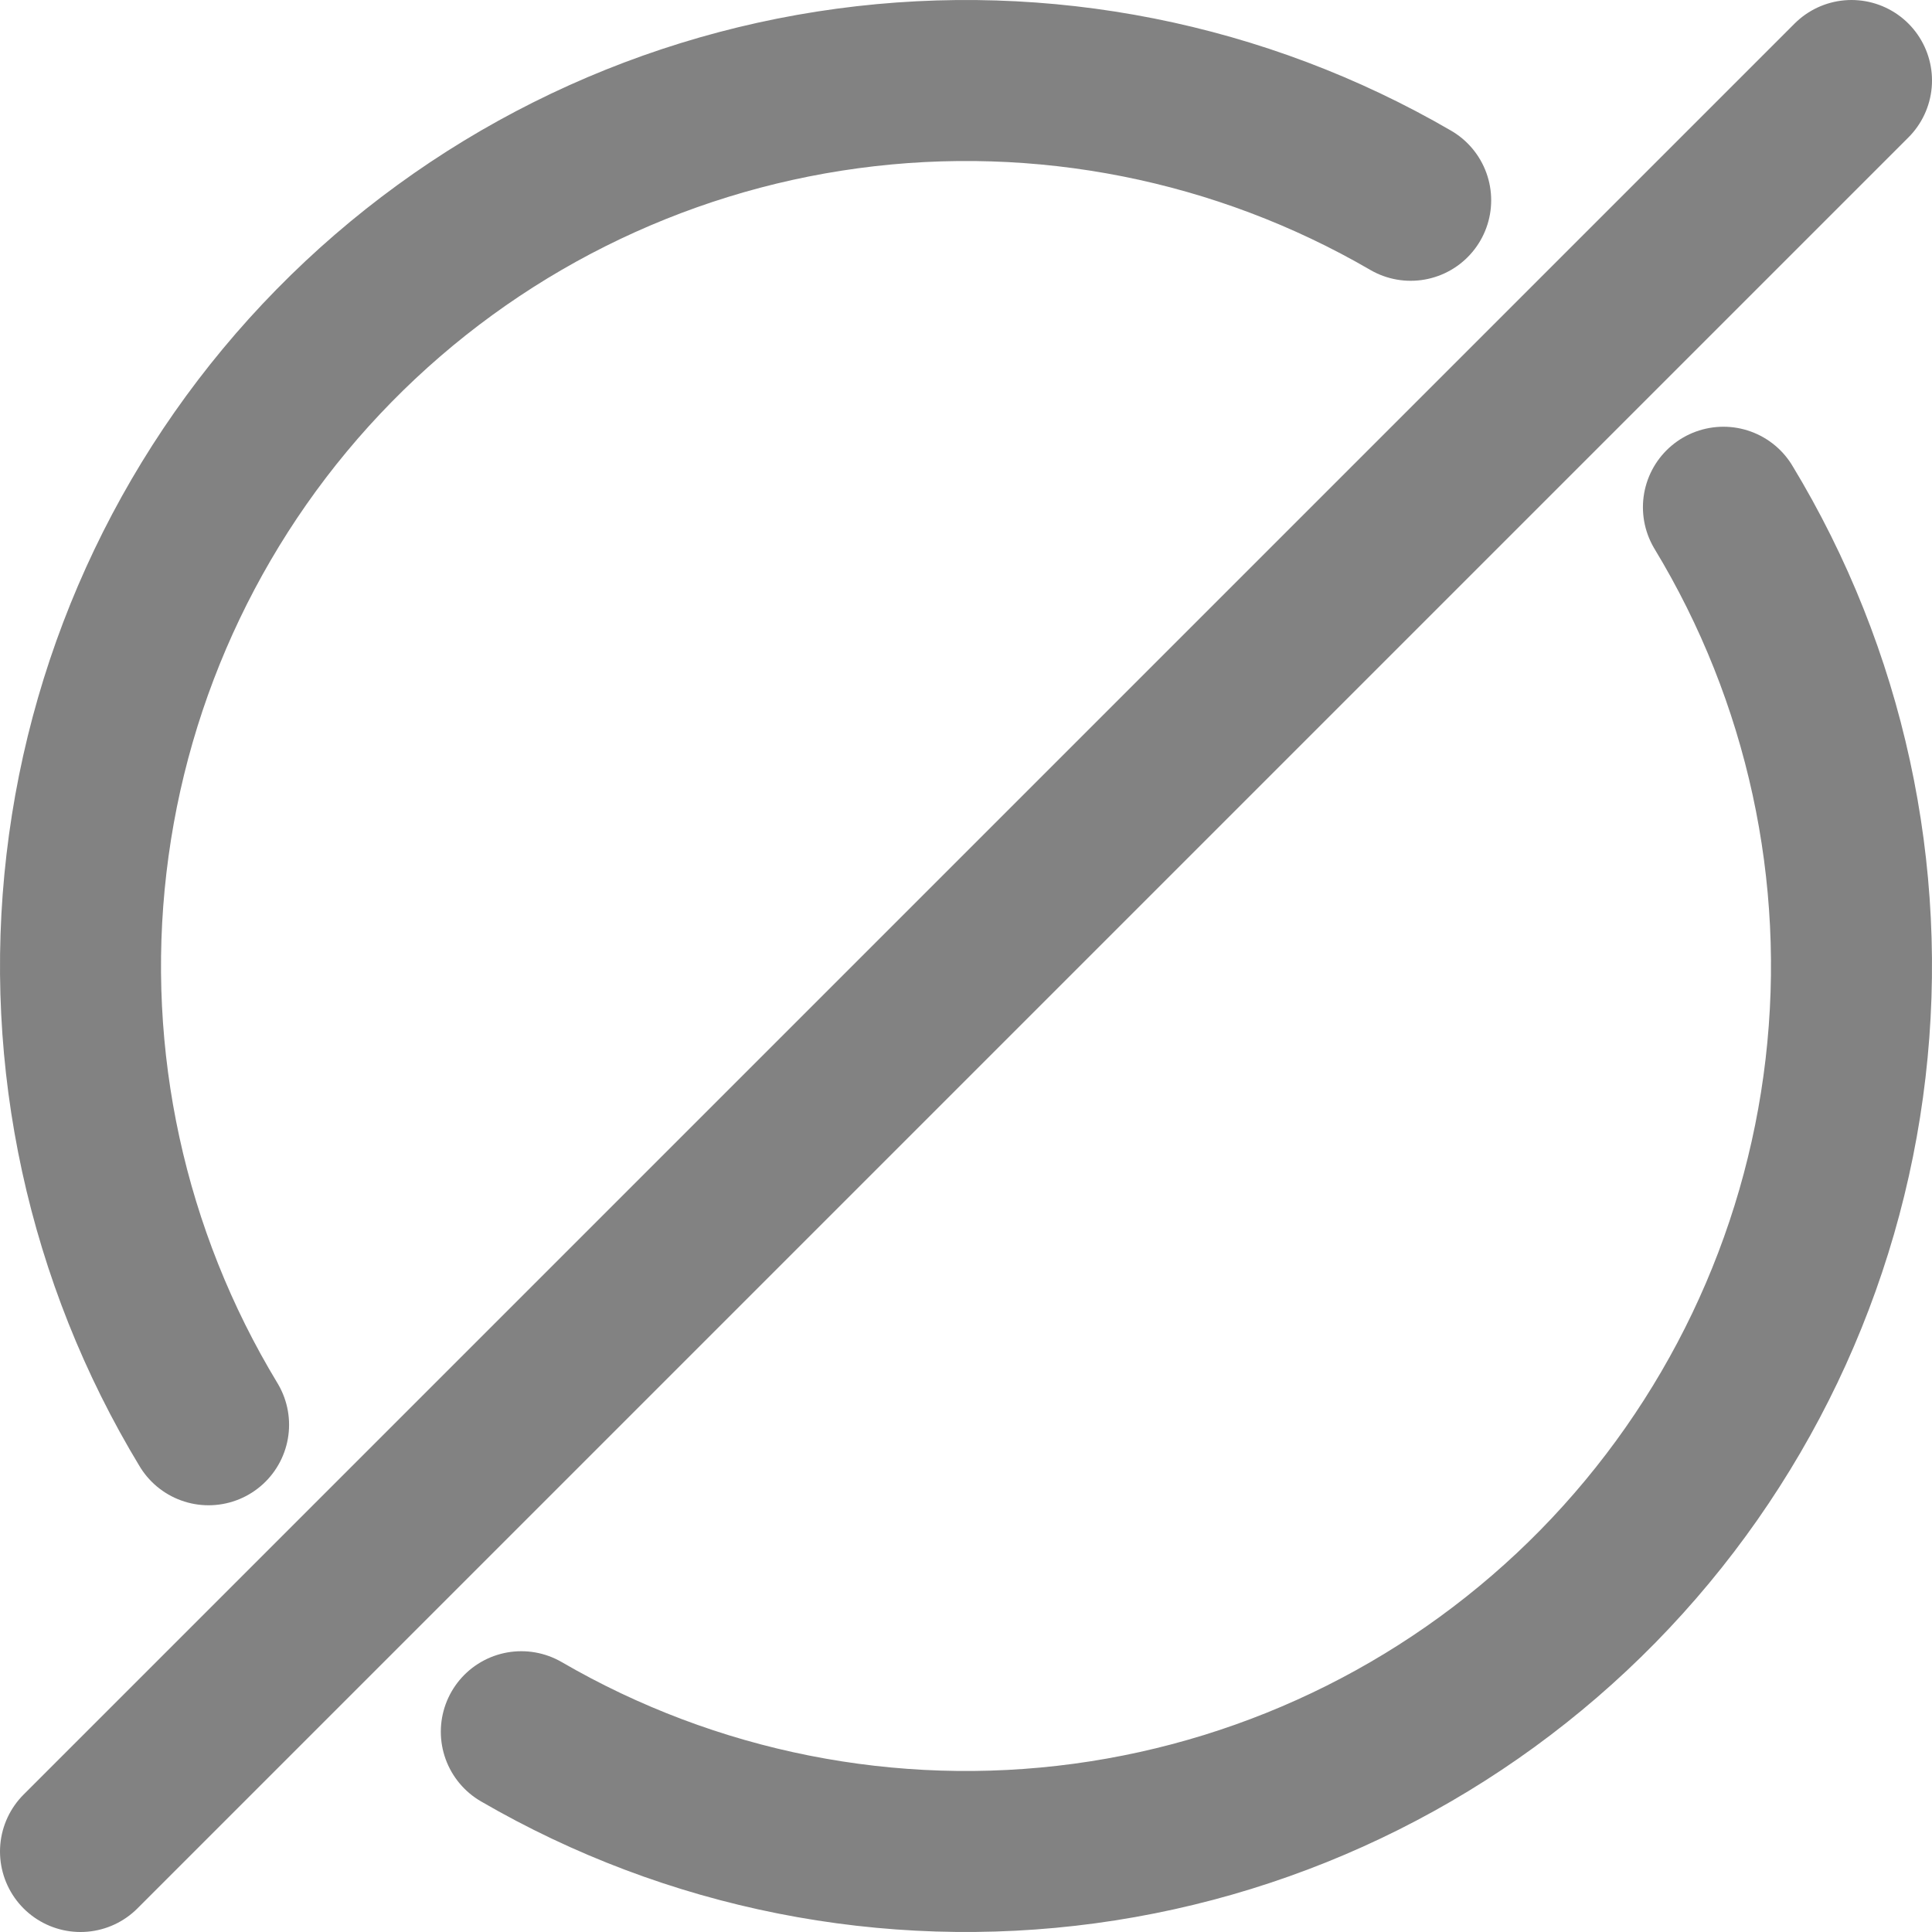 <svg width="24" height="24" viewBox="0 0 24 24" fill="none" xmlns="http://www.w3.org/2000/svg">
  <g clip-path="url(#clip0_177_5606)">
    <path d="M23 1L1 23M2.591 17.699C1.325 15.609 0.791 13.156 1.074 10.729C1.356 8.302 2.438 6.038 4.15 4.294C5.862 2.55 8.106 1.426 10.528 1.099C12.949 0.772 15.411 1.26 17.524 2.488M21.409 6.301C22.675 8.391 23.209 10.844 22.926 13.271C22.644 15.698 21.561 17.962 19.85 19.706C18.138 21.45 15.894 22.574 13.472 22.901C11.051 23.228 8.589 22.739 6.476 21.512" stroke="#828282" stroke-width="2" stroke-linecap="round" stroke-linejoin="round"/>
  </g>
  <defs>
    <clipPath id="clip0_177_5606">
      <rect width="24" height="24" fill="white"/>
    </clipPath>
  </defs>
</svg>
